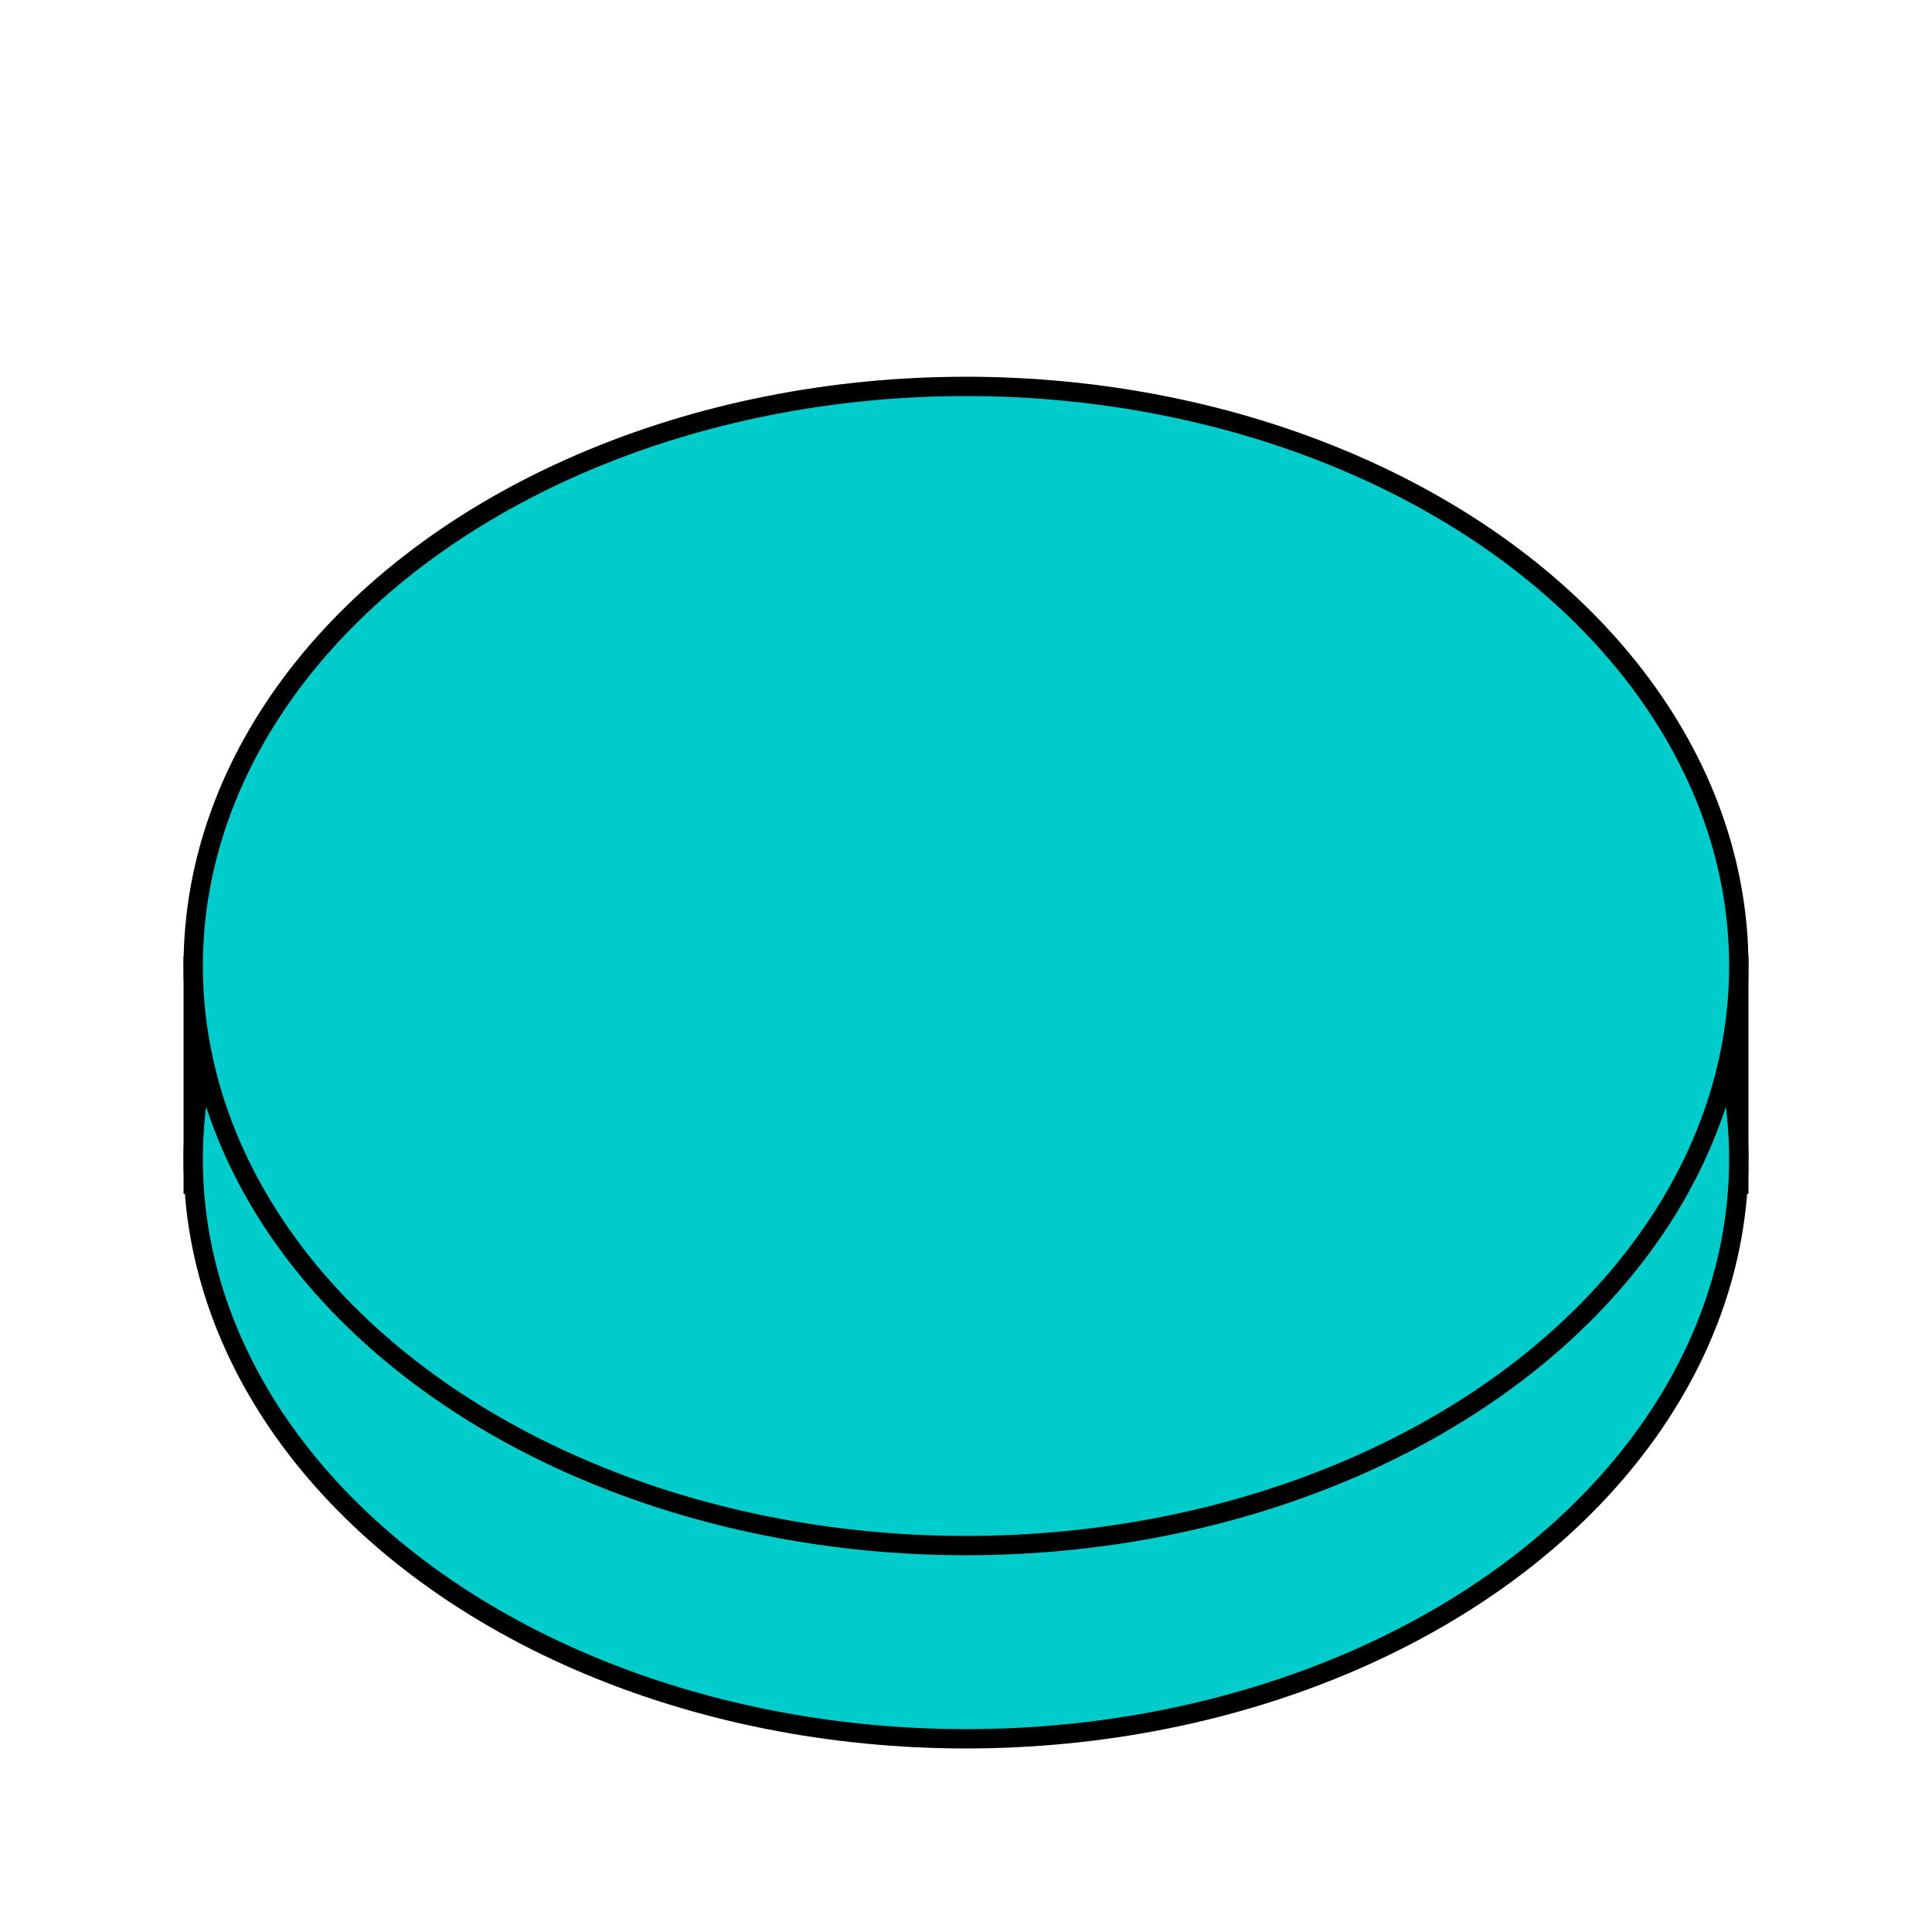 <svg width="10" height="10" xmlns="http://www.w3.org/2000/svg">
 <!-- Created with Method Draw - http://github.com/duopixel/Method-Draw/ -->

 <g>
  <title>background</title>
  <rect x="-1" y="-1" width="12" height="12" id="canvas_background" fill="none"/>
 </g>
 <g>
  <title>Layer 1</title>
  <rect fill="#00cccc" stroke-width="0.1" x="1" y="5" width="8" height="1.129" id="svg_4" stroke="#000000"/>
  <ellipse fill="#00cccc" stroke="#000000" stroke-width="0.1" cx="5" cy="6" id="svg_3" rx="4" ry="3"/>
  <ellipse fill="#00cccc" stroke="#000000" stroke-width="0.1" cx="5" cy="5" id="svg_1" rx="4" ry="3"/>
 </g>
</svg>